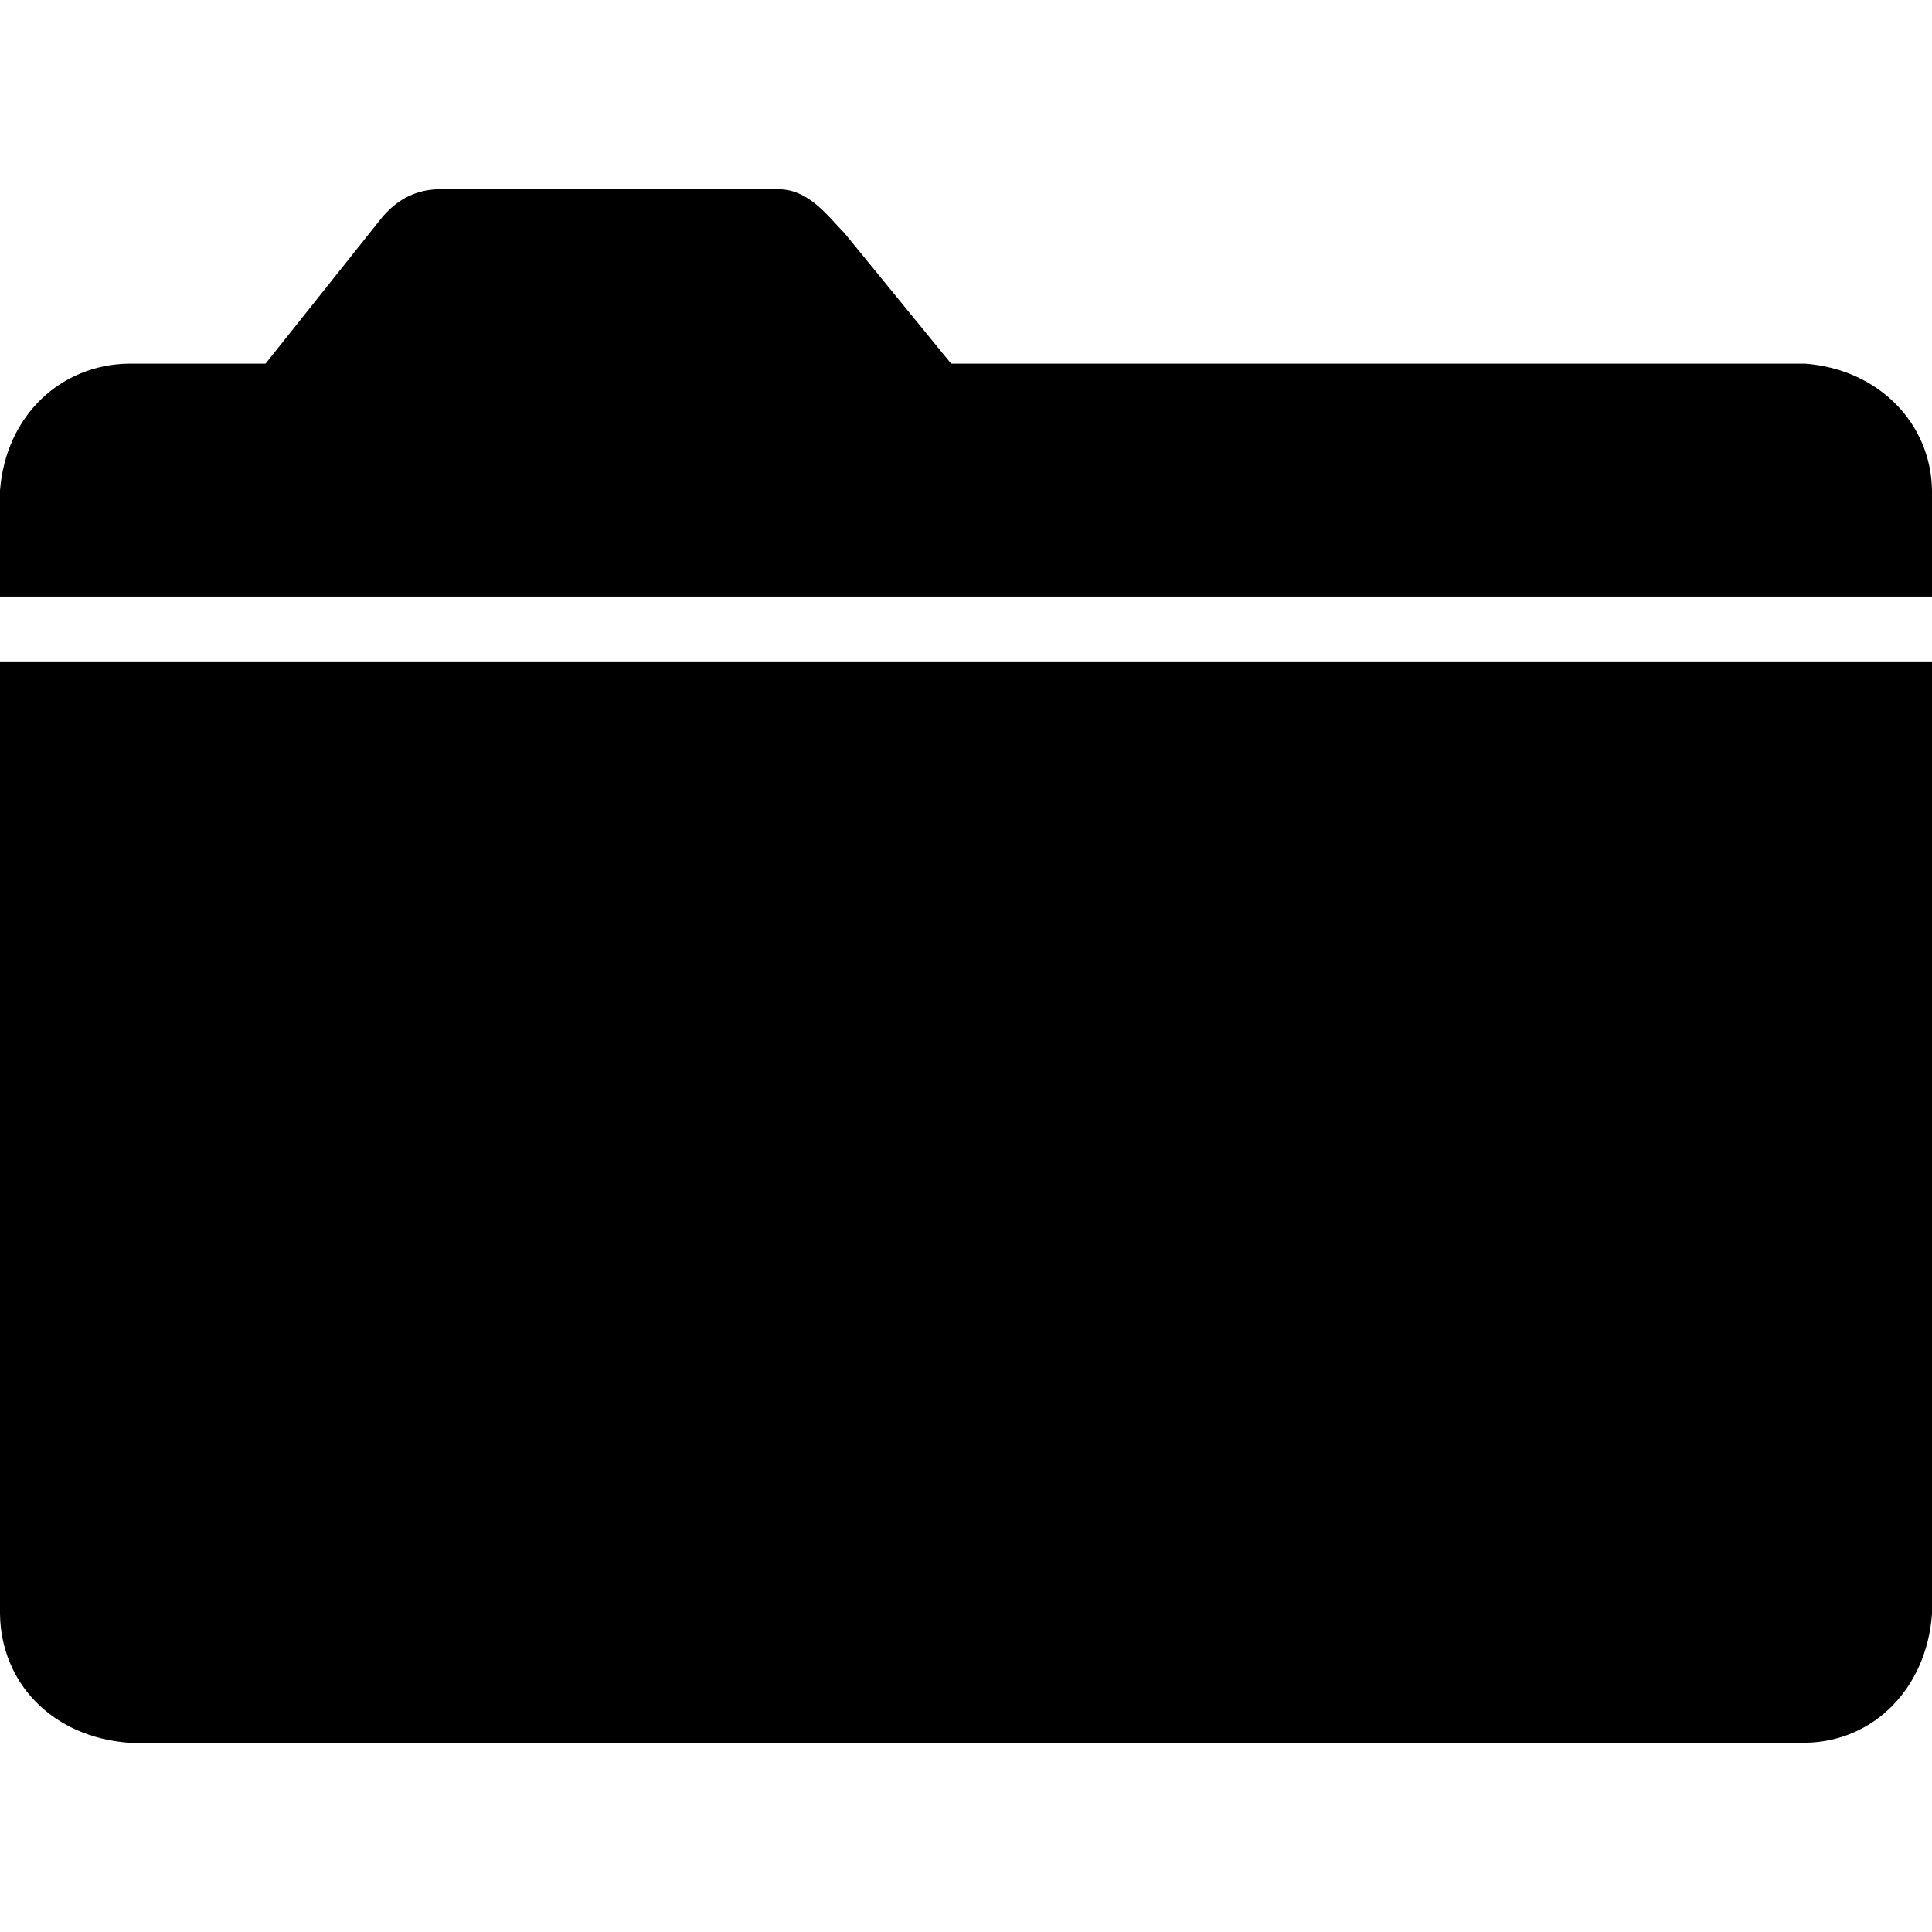 <?xml version="1.0" encoding="UTF-8" standalone="no"?>
<!-- Created with Inkscape (http://www.inkscape.org/) -->

<svg
   xmlns:dc="http://purl.org/dc/elements/1.1/"
   xmlns:cc="http://creativecommons.org/ns#"
   xmlns:rdf="http://www.w3.org/1999/02/22-rdf-syntax-ns#"
   xmlns:svg="http://www.w3.org/2000/svg"
   xmlns="http://www.w3.org/2000/svg"
   xmlns:sodipodi="http://sodipodi.sourceforge.net/DTD/sodipodi-0.dtd"
   xmlns:inkscape="http://www.inkscape.org/namespaces/inkscape"
   width="512"
   height="512"
   id="svg2"
   sodipodi:version="0.32"
   inkscape:version="0.48.3.1 r9886"
   sodipodi:docname="folder.svg"
   version="1.0"
   inkscape:output_extension="org.inkscape.output.svg.inkscape">
  <defs
     id="defs4" />
  <sodipodi:namedview
     id="base"
     pagecolor="#ffffff"
     bordercolor="#666666"
     borderopacity="1.0"
     inkscape:pageopacity="0.0"
     inkscape:pageshadow="2"
     inkscape:zoom="1.28"
     inkscape:cx="69.3173"
     inkscape:cy="244.75268"
     inkscape:document-units="px"
     inkscape:current-layer="layer1"
     inkscape:window-width="1487"
     inkscape:window-height="1021"
     inkscape:window-x="0"
     inkscape:window-y="28"
     showgrid="false"
     inkscape:window-maximized="0"
     fit-margin-top="0"
     fit-margin-left="0"
     fit-margin-right="0"
     fit-margin-bottom="0" />
  <g
     inkscape:label="Layer 1"
     inkscape:groupmode="layer"
     id="layer1"
     transform="translate(-374.218,-62.236)">
    <path
       style="fill:currentColor"
       d="M 116.594 50.156 C 110.642 50.156 105.545 52.599 101.344 57.5 L 70.375 96.375 L 34.125 96.375 C 16.147 96.618 1.558 110.072 0 129.969 L 0 158.094 L 512 158.094 L 512 129.969 C 511.751 112.224 497.871 97.881 478.406 96.375 L 252.062 96.375 L 223.719 61.688 C 219.575 57.544 214.427 50.156 206.375 50.156 L 116.594 50.156 z M 0 175.281 L 0 427.719 C 0.248 446.061 13.935 460.345 34.125 461.844 L 478.406 461.844 C 496.51 461.59 510.552 447.47 512 427.719 L 512 175.281 L 0 175.281 z "
       transform="translate(374.218,62.236)"
       id="path5849" />
  </g>
</svg>
